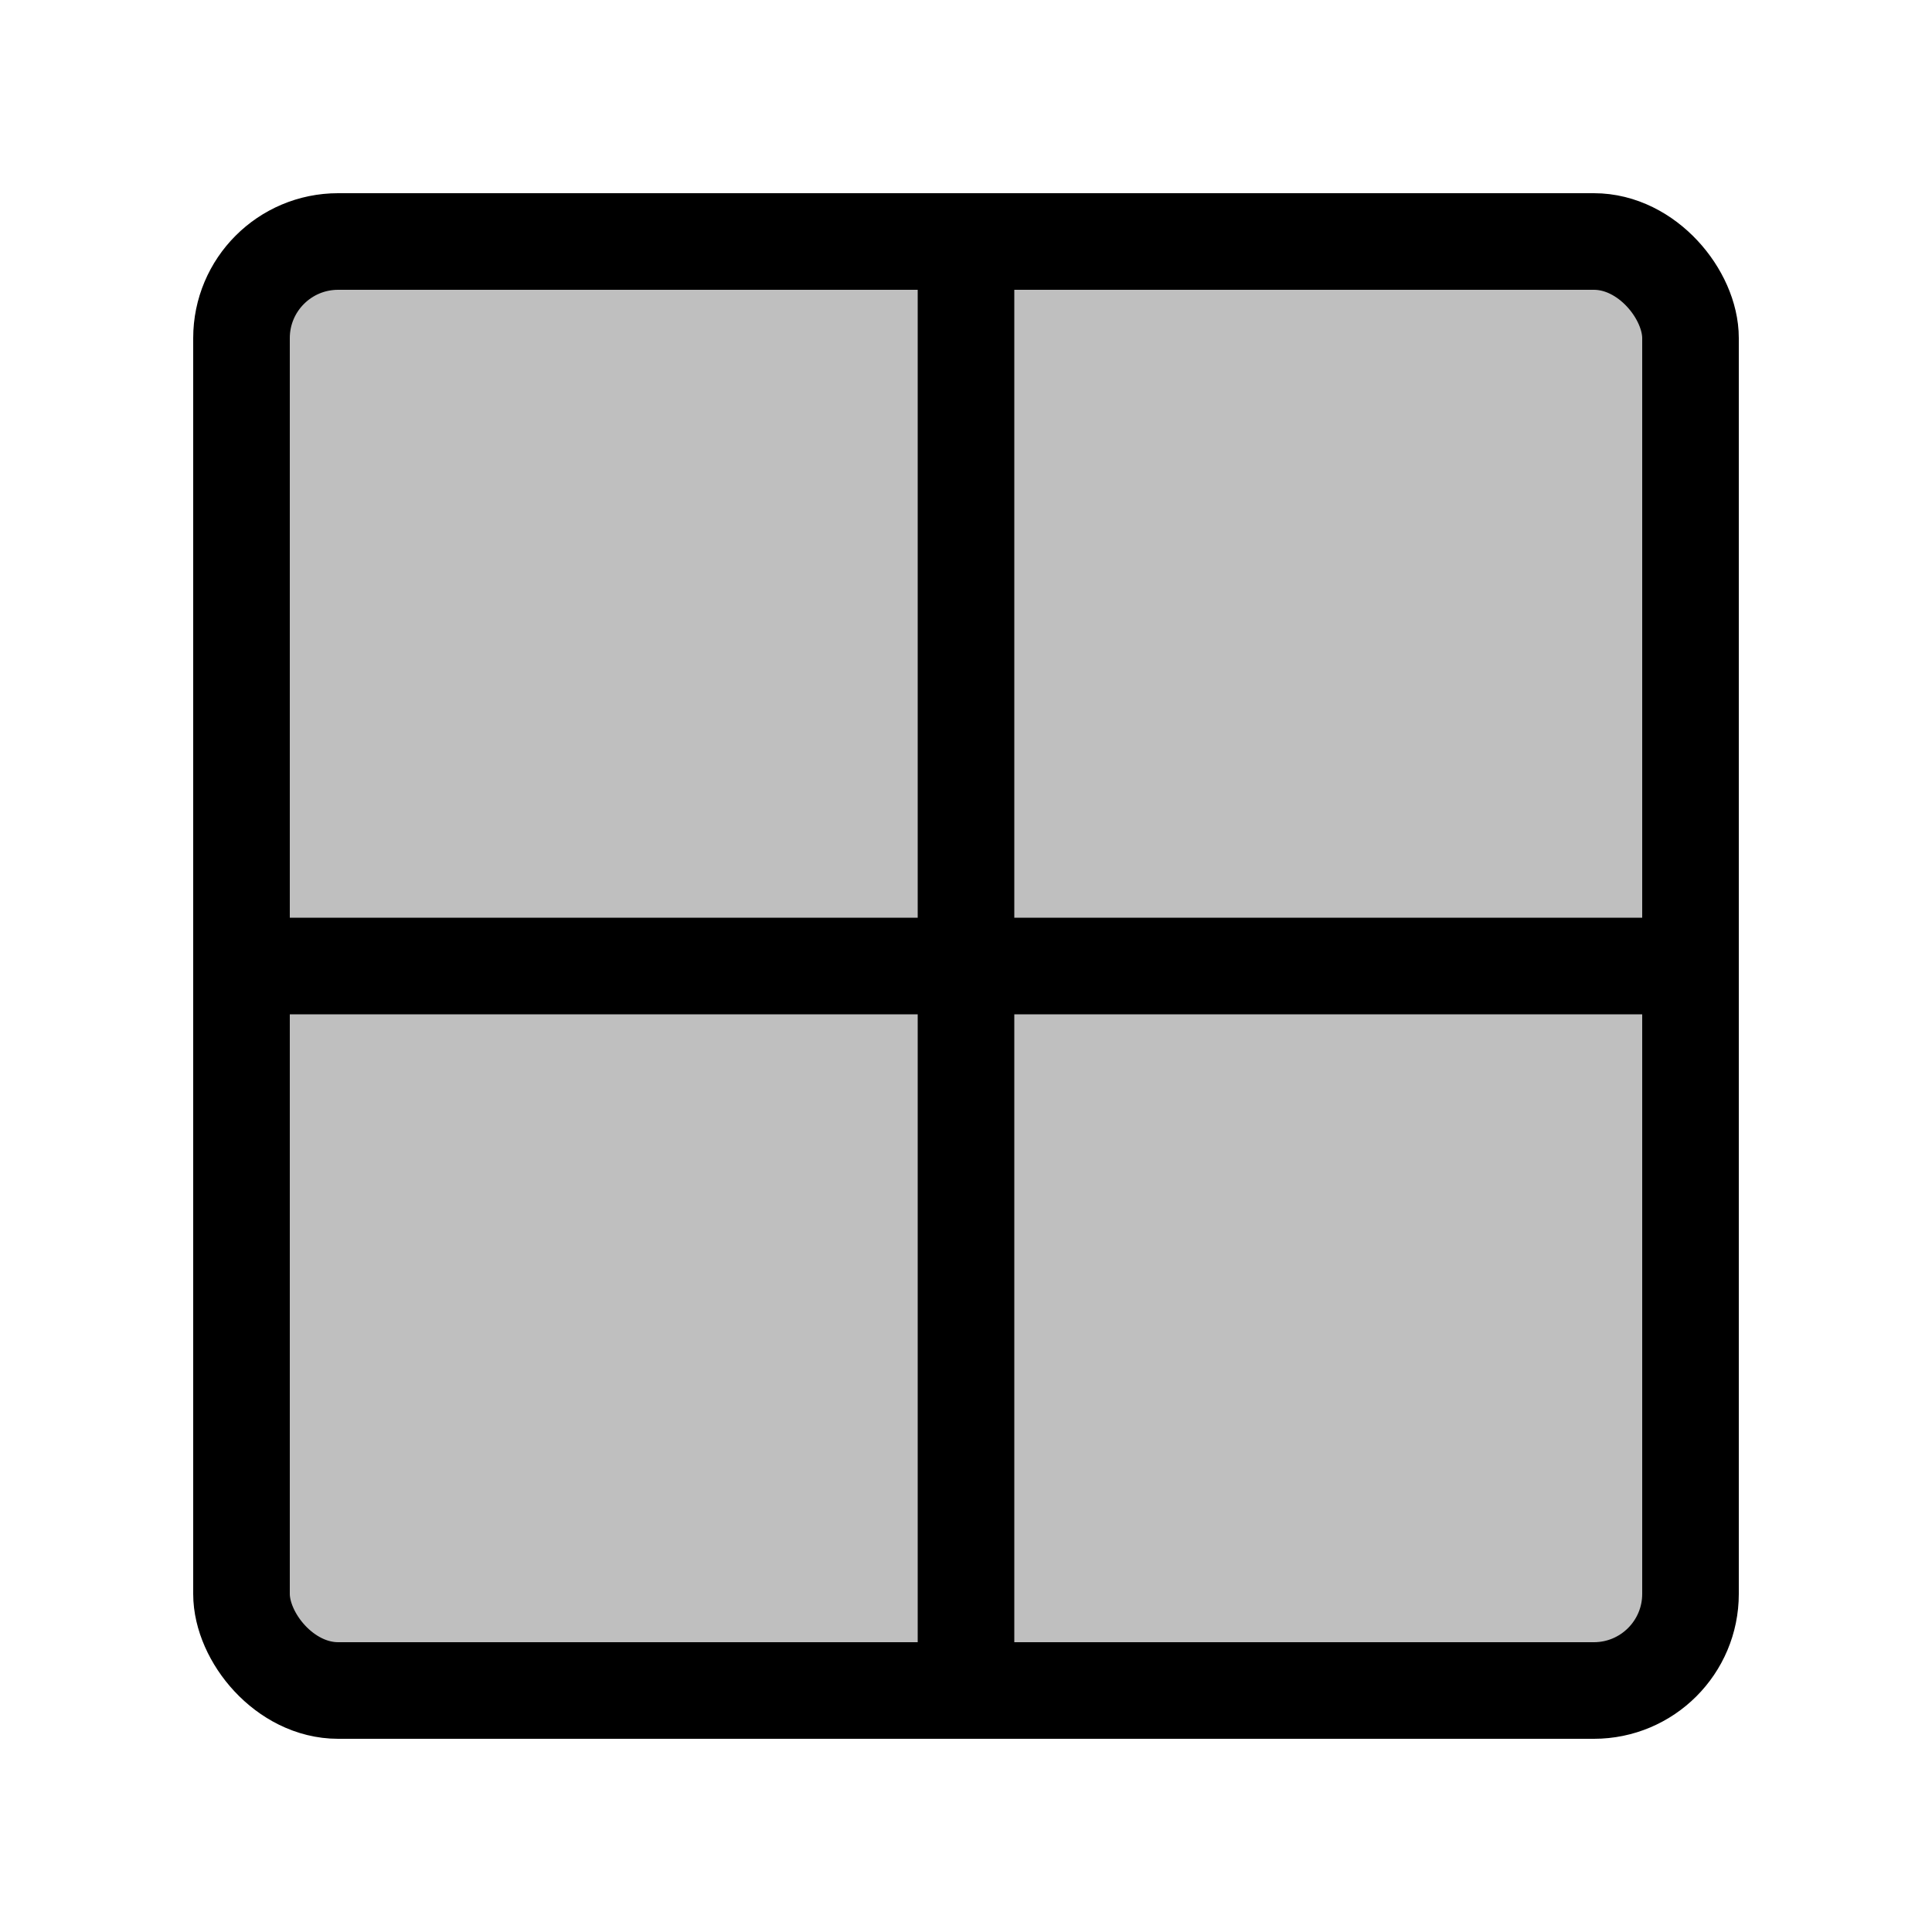 <svg viewBox="0 0 80 80" fill="none">
  <rect x="10" y="10" width="60" height="60" rx="4" fill="currentColor" fill-opacity="0.25" stroke="currentColor" stroke-width="4" stroke-linecap="round" />
  <path d="M40 10L40 70" stroke="currentColor" stroke-width="4" stroke-linecap="round" />
  <path d="M70 40L10 40" stroke="currentColor" stroke-width="4" stroke-linecap="round" />
</svg>